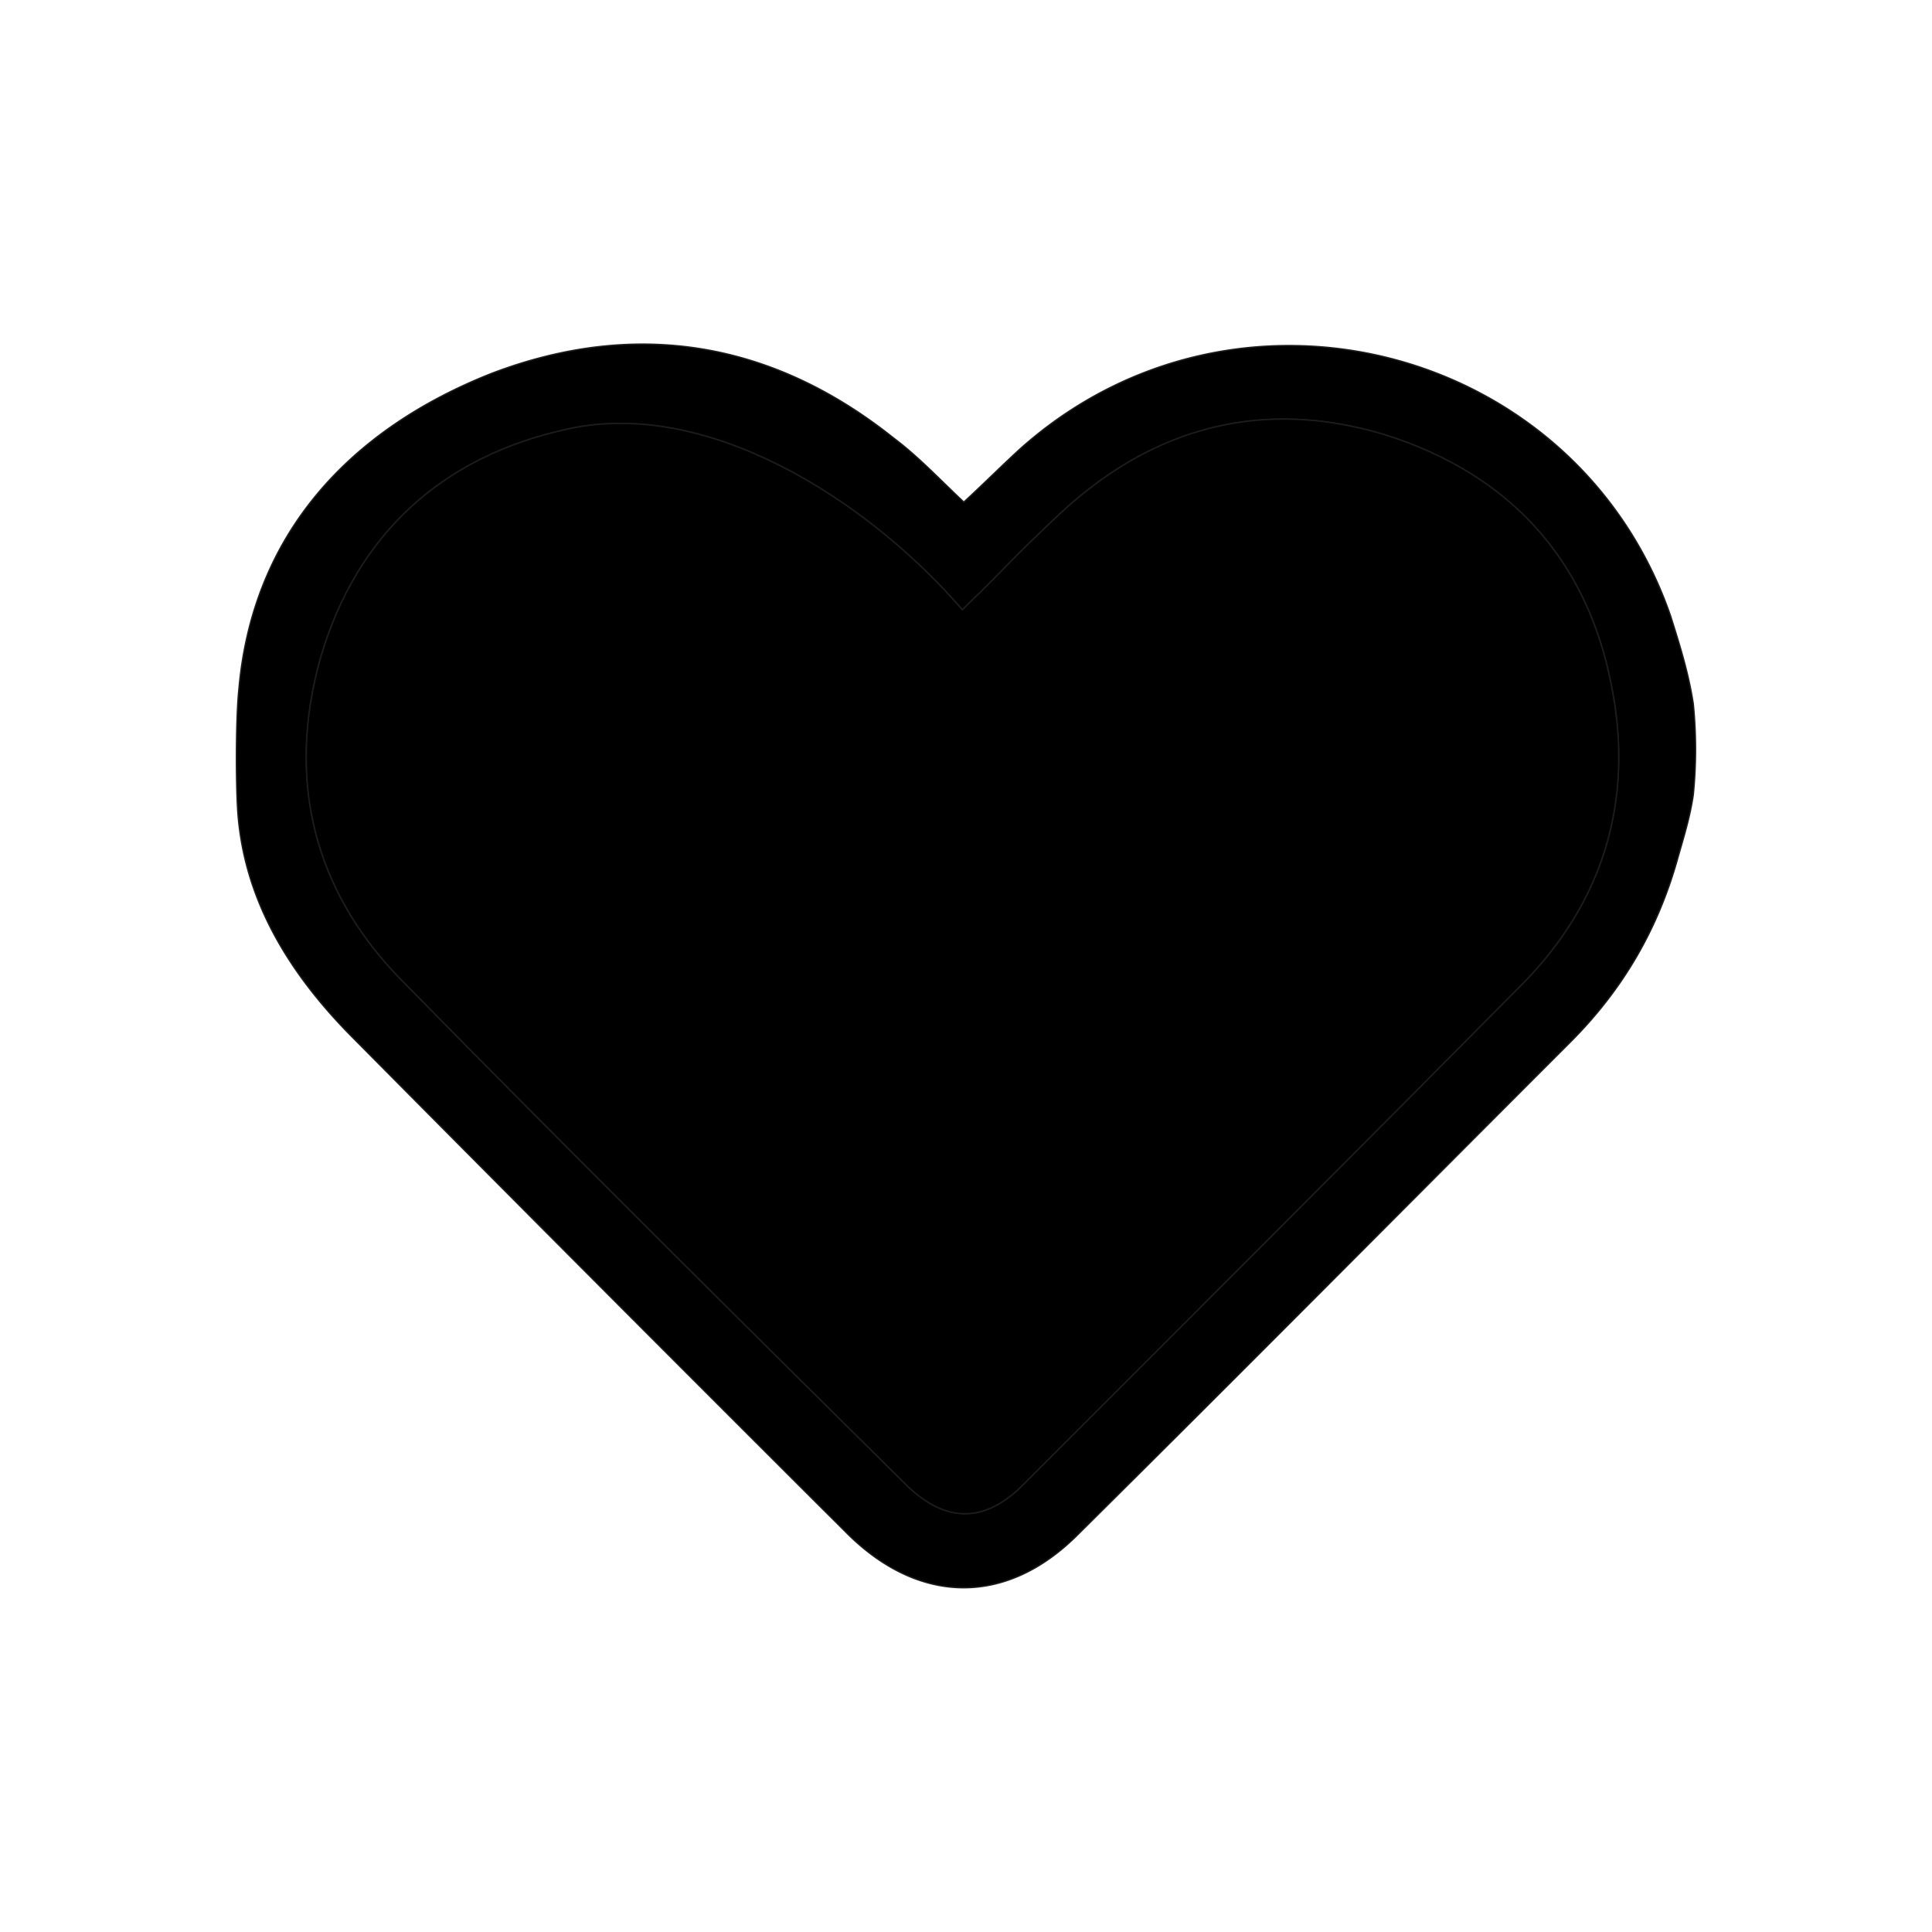 <svg xmlns="http://www.w3.org/2000/svg" viewBox="0 0 1080 1080"><defs><style>.cls-1{stroke:#1d1d1b;stroke-linecap:round;stroke-miterlimit:10;stroke-width:0.75px;}</style></defs><g id="Calque_2" data-name="Calque 2"><path class="cls-1" d="M933.86,344.28C881.3,192.53,690.55,143.36,570.17,251c-10.18,9.32-20.35,19.5-31.38,29.67-13.55-12.72-25.43-25.44-39-35.61-67.83-54.25-144.12-67-224.66-36.45C195.44,240,141.2,298.5,133.56,385c-1.7,16.11-1.7,49.18-.85,65.28,2.55,51.72,28.83,94.1,65.28,130.56Q335.33,719.43,474.36,858c39.85,39,88.17,39.84,128,0,92.41-91.56,184-184,275.52-275.52,29.68-29.68,49.18-63.59,60.19-103.43,3.39-11.87,6.79-22.89,8.49-34.76a255.8,255.8,0,0,0,0-50.87C944,376.5,938.94,360.39,933.86,344.28ZM849.93,551.14C757.52,644.39,665.11,736.8,571.86,830.05c-22,22.05-44.08,21.2-66.12-.85C411.63,736,318.38,643.54,226,549.44c-50.87-50.86-66.13-113.6-46.63-182.27C199.69,298.5,247.17,255.26,316.68,240c78-17.8,167.87,39,221.27,100.89,28.83-28,24.58-25.43,54.25-53.41,52.56-49.17,114.45-65.28,183.12-44.08,68.68,22,111.92,69.52,125.47,139.88C913.51,446.86,896.55,504.51,849.93,551.14Z"/><path class="cls-1" d="M849.93,551.14C757.52,644.39,665.11,736.8,571.86,830.05c-22,22.05-44.08,21.2-66.12-.85C411.63,736,318.38,643.54,226,549.44c-50.87-50.86-66.13-113.6-46.63-182.27C199.69,298.5,247.17,255.26,316.68,240c78-17.8,167.87,39,221.27,100.89,28.83-28,24.58-25.43,54.25-53.41,52.56-49.17,114.45-65.28,183.12-44.08,68.68,22,111.92,69.52,125.47,139.88C913.51,446.86,896.55,504.51,849.93,551.14Z"/></g></svg>